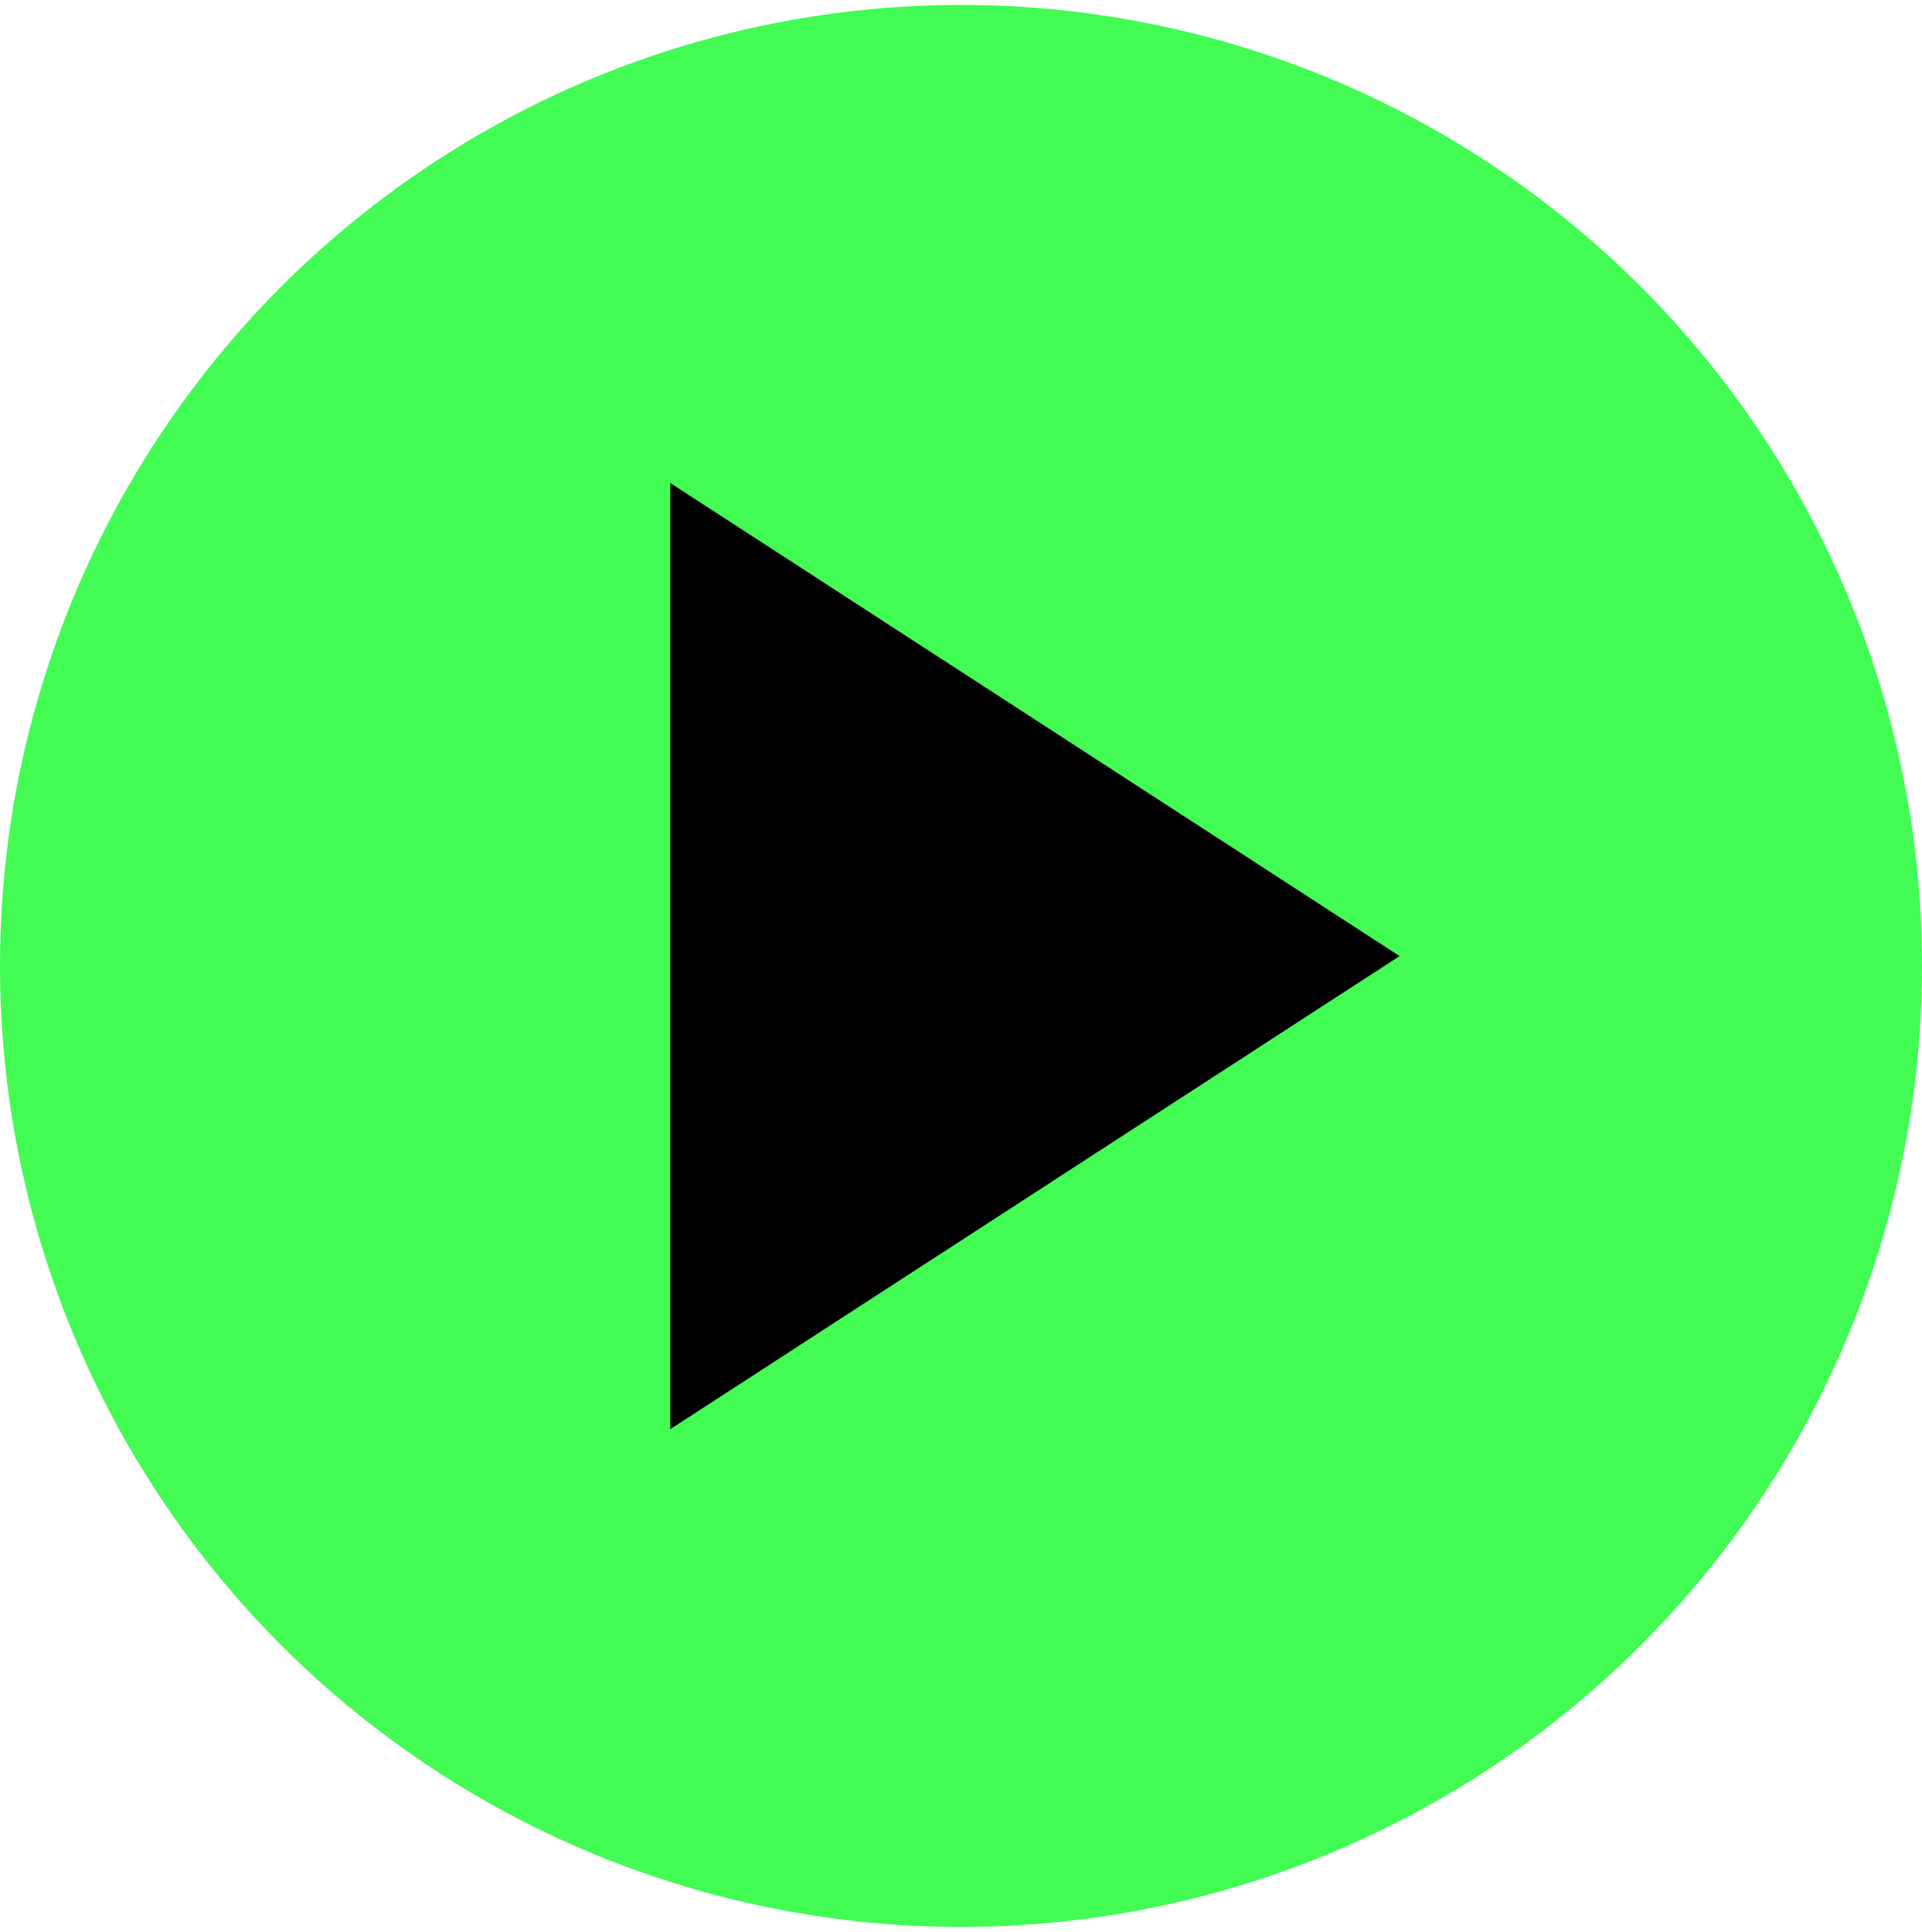 <?xml version="1.0" encoding="UTF-8"?>
<svg width="195px" height="196px" viewBox="0 0 195 196" version="1.1" xmlns="http://www.w3.org/2000/svg" xmlns:xlink="http://www.w3.org/1999/xlink">
    <defs>
        <rect x="0" y="0" width="1200" height="635"></rect>
    </defs>
    <g stroke="none" stroke-width="1" fill="none" fill-rule="evenodd">
        <g transform="translate(-895, -3702)">
            <g transform="translate(390, 3482)">
                <circle fill="#42FC54" mask="url(#mask-2)" cx="602.5" cy="318" r="97.5"></circle>
                <polygon fill="#000000" mask="url(#mask-2)" transform="translate(610, 317) rotate(90) translate(-610, -317) " points="610 280 658 354 562 354"></polygon>
            </g>
        </g>
    </g>
</svg>
